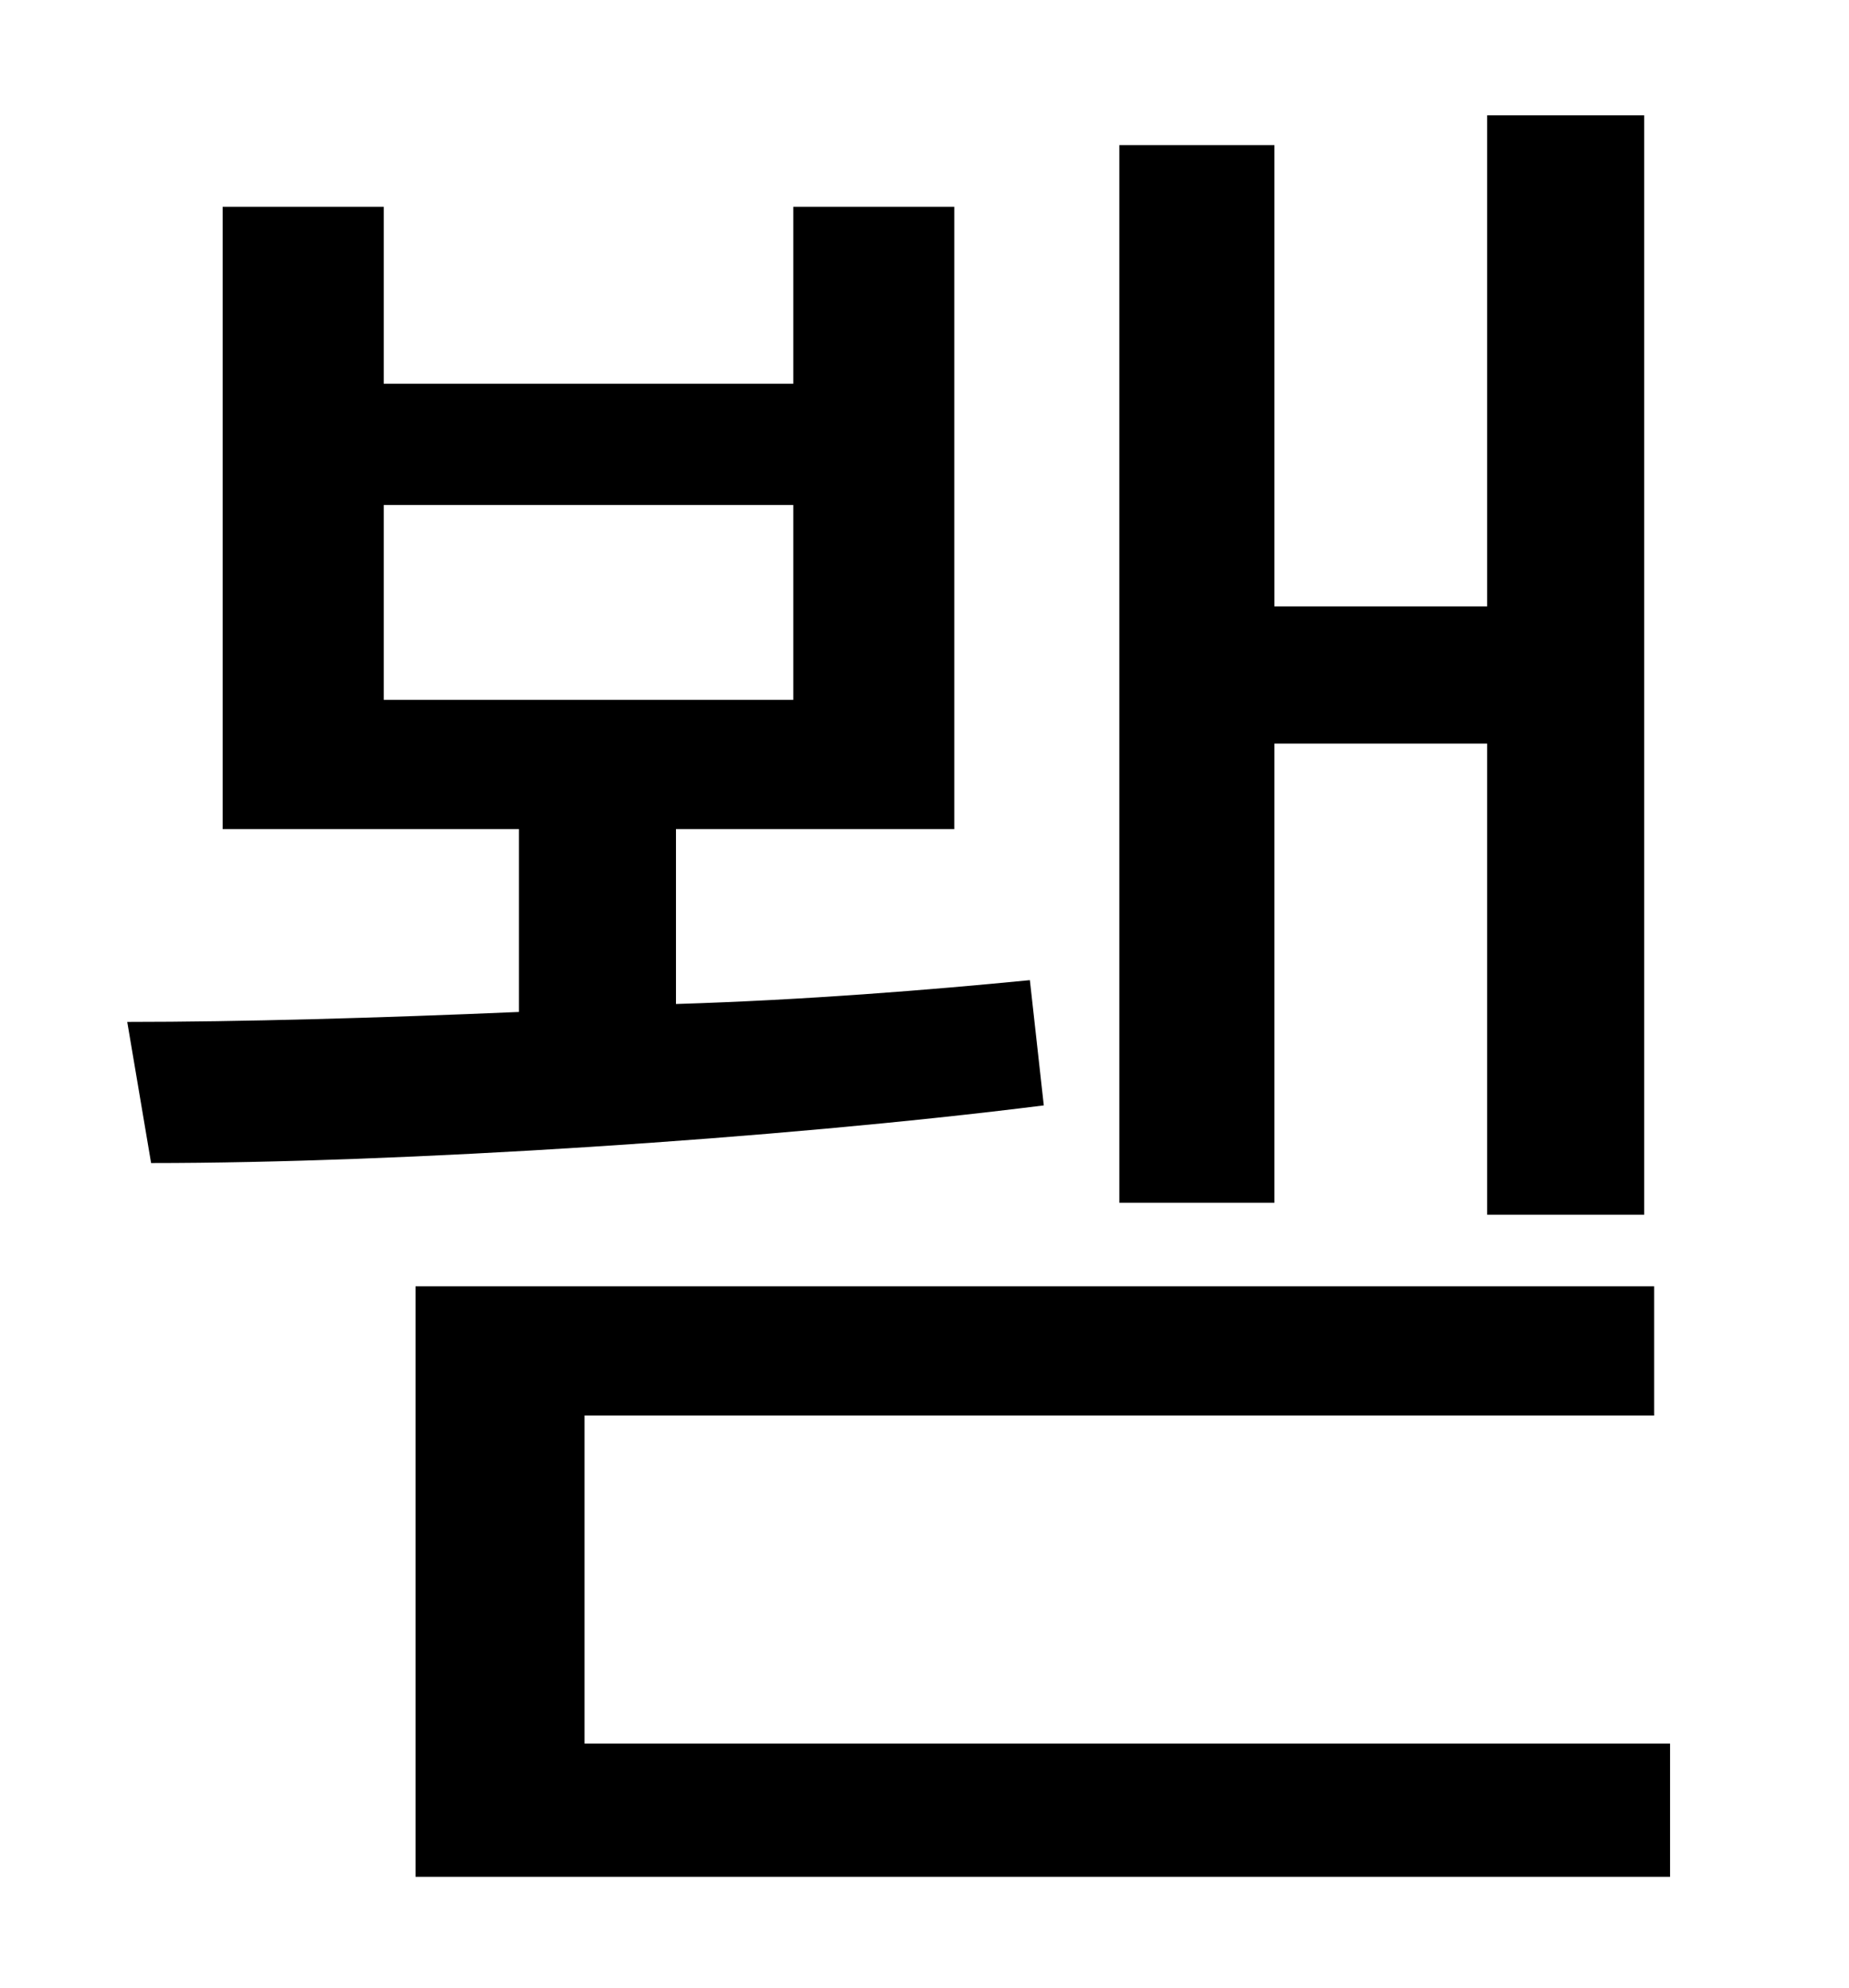 <?xml version="1.0" standalone="no"?>
<!DOCTYPE svg PUBLIC "-//W3C//DTD SVG 1.1//EN" "http://www.w3.org/Graphics/SVG/1.1/DTD/svg11.dtd" >
<svg xmlns="http://www.w3.org/2000/svg" xmlns:xlink="http://www.w3.org/1999/xlink" version="1.1" viewBox="-10 0 930 1000">
   <path fill="currentColor"
d="M631 374v231h-78v-532h78v232h107v-247h79v553h-79v-237h-107zM183 254v98h206v-98h-206zM508 493l7 63c-135 17 -324 29 -449 29l-12 -71c57 0 127 -2 197 -5v-92h-149v-313h81v89h206v-89h81v313h-140v88c65 -2 127 -7 178 -12zM284 877h546v67h-631v-297h623v65h-538
v165z" />
</svg>
